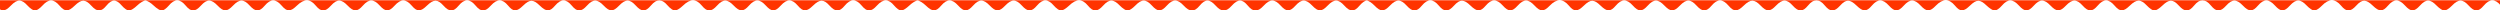 <?xml version="1.0" encoding="UTF-8" standalone="no"?>
<!-- Created with Inkscape (http://www.inkscape.org/) -->

<svg
   width="380.999mm"
   height="1.582mm"
   viewBox="0 0 380.999 1.582"
   version="1.1"
   id="svg1"
   xmlns="http://www.w3.org/2000/svg"
   xmlns:svg="http://www.w3.org/2000/svg">
  <defs
     id="defs1">
    <clipPath
       id="clip0_174_1475">
      <rect
         width="1440"
         height="105"
         fill="#ffffff"
         id="rect1"
         x="0"
         y="0" />
    </clipPath>
    <clipPath
       clipPathUnits="userSpaceOnUse"
       id="clipPath5">
      <rect
         style="fill:#ff00ff;stroke-width:18.06"
         id="rect5"
         width="1440"
         height="6"
         x="0.005"
         y="99.022"
         ry="0" />
    </clipPath>
  </defs>
  <g
     id="layer1"
     transform="translate(182.298,-193.94)">
    <g
       clip-path="url(#clip0_174_1475)"
       id="g2"
       transform="matrix(0.265,0,0,0.265,-182.299,167.74)"
       style="fill:#ff3400;fill-opacity:1">
      <path
         d="M -6,95 V 47.5 0 h 723 723 v 47.563 47.563 c 0,10.373 1.06,10.373 -1.77,6.956 -3.31,-3.996 -6.41,-3.996 -9.81,0 -3.17,3.719 -5.31,3.719 -8.68,0 -3.46,-3.816 -5.9,-3.816 -9.58,0 -1.54,1.604 -3.54,2.917 -4.44,2.917 -0.9,0 -2.9,-1.313 -4.44,-2.917 -3.68,-3.816 -6.13,-3.816 -9.58,0 -3.33,3.675 -5.24,3.675 -8.57,0 -3.57,-3.935 -6.42,-3.935 -9.79,0 -3.15,3.671 -5.01,3.671 -8.81,0 -3.86,-3.727 -6.07,-3.727 -9.45,0 -3.41,3.766 -5.67,3.766 -8.78,0 -3.37,-4.071 -7.01,-4.071 -10.93,0 -1.54,1.604 -3.54,2.917 -4.43,2.917 -0.89,0 -2.85,-1.313 -4.35,-2.917 -3.61,-3.859 -6.19,-3.859 -9.69,0 -3.33,3.675 -5.24,3.675 -8.57,0 -3.56,-3.935 -6.42,-3.935 -9.79,0 -3.15,3.679 -5.13,3.679 -8.67,0 -3.68,-3.816 -6.13,-3.816 -9.59,0 -3.41,3.766 -5.66,3.766 -8.77,0 -1.8,-2.162 -3.05,-2.916 -4.86,-2.916 -1.81,0 -3.06,0.754 -4.85,2.916 -3.12,3.766 -5.37,3.766 -8.78,0 -3.38,-3.727 -5.6,-3.727 -9.46,0 -1.65,1.604 -3.73,2.917 -4.6,2.917 -0.87,0 -2.8,-1.313 -4.3,-2.917 -3.53,-3.775 -5.89,-3.775 -9.79,0 -3.8,3.671 -5.67,3.671 -8.81,0 -3.39,-3.957 -6.32,-3.957 -9.68,0 -3.17,3.719 -5.31,3.719 -8.68,0 -3.46,-3.816 -5.91,-3.816 -9.58,0 -3.53,3.669 -5.35,3.669 -8.89,0 -3.67,-3.816 -6.12,-3.816 -9.58,0 -3.33,3.675 -5.24,3.675 -8.57,0 -3.56,-3.935 -6.41,-3.935 -9.79,0 -1.37,1.604 -3.23,2.917 -4.14,2.917 -0.9,0 -3,-1.313 -4.66,-2.917 -3.8,-3.669 -5.76,-3.669 -9.56,0 -3.8,3.671 -5.64,3.671 -8.67,0 -3.37,-4.071 -7.01,-4.071 -10.93,0 -3.54,3.669 -5.35,3.669 -8.78,0 -3.61,-3.859 -6.19,-3.859 -9.69,0 -3.33,3.675 -5.24,3.675 -8.57,0 -3.57,-3.935 -6.42,-3.935 -9.79,0 -3.14,3.671 -5.01,3.671 -8.81,0 -3.85,-3.727 -6.07,-3.727 -9.45,0 -3.41,3.766 -5.66,3.766 -8.78,0 -1.79,-2.162 -3.04,-2.916 -4.85,-2.916 -1.81,0 -3.07,0.754 -4.86,2.916 -3.11,3.766 -5.36,3.766 -8.78,0 -3.45,-3.816 -5.9,-3.816 -9.58,0 -3.53,3.669 -5.35,3.669 -8.88,0 -3.59,-3.728 -5.83,-3.728 -9.69,0 -3.794,3.671 -5.659,3.671 -8.802,0 -3.39,-3.957 -6.316,-3.957 -9.683,0 -3.164,3.719 -5.306,3.719 -8.676,0 -3.459,-3.816 -5.906,-3.816 -9.581,0 -3.531,3.669 -5.354,3.669 -8.886,0 -3.674,-3.816 -6.122,-3.816 -9.581,0 -3.329,3.675 -5.24,3.675 -8.569,0 -3.566,-3.935 -6.419,-3.935 -9.789,0 -3.144,3.671 -5.008,3.671 -8.807,0 -3.797,-3.669 -5.757,-3.669 -9.555,0 -3.799,3.671 -5.638,3.671 -8.677,0 -3.37,-4.071 -7.009,-4.071 -10.929,0 -3.532,3.669 -5.349,3.669 -8.78,0 -3.608,-3.859 -6.19,-3.859 -9.687,0 -3.329,3.675 -5.24,3.675 -8.57,0 -3.566,-3.935 -6.418,-3.935 -9.788,0 -3.144,3.671 -5.008,3.671 -8.807,0 -3.857,-3.727 -6.075,-3.727 -9.452,0 -3.412,3.766 -5.663,3.766 -8.78,0 -3.308,-3.997 -6.4,-3.997 -9.709,0 -3.116,3.766 -5.367,3.766 -8.779,0 -3.459,-3.816 -5.907,-3.816 -9.581,0 -3.531,3.669 -5.355,3.669 -8.886,0 -1.544,-1.604 -3.566,-2.916 -4.492,-2.916 -0.947,0 -2.744,1.278 -4.1,2.916 -3.116,3.766 -5.367,3.766 -8.78,0 -3.458,-3.816 -5.906,-3.816 -9.58,0 -3.532,3.669 -5.355,3.669 -8.886,0 -3.675,-3.816 -6.123,-3.816 -9.581,0 -3.33,3.675 -5.24,3.675 -8.57,0 -3.497,-3.859 -6.079,-3.859 -9.687,0 -3.584,3.834 -6.048,3.834 -9.221,0 -3.18,-3.841 -5.658,-3.841 -9.139,0 -3.46,3.819 -5.89,3.819 -9.35,0 -3.481,-3.841 -5.959,-3.841 -9.139,0 -3.173,3.834 -5.637,3.834 -9.222,0 -3.608,-3.859 -6.189,-3.859 -9.686,0 -3.33,3.675 -5.24,3.675 -8.57,0 -3.458,-3.816 -5.906,-3.816 -9.581,0 -1.544,1.604 -3.543,2.917 -4.443,2.917 -0.9,0 -2.899,-1.313 -4.443,-2.917 -3.674,-3.816 -6.122,-3.816 -9.58,0 -3.413,3.766 -5.664,3.766 -8.78,0 -3.323,-4.014 -6.646,-4.014 -10.801,0 -1.659,1.604 -3.758,2.917 -4.663,2.917 -0.906,0 -2.77,-1.313 -4.144,-2.917 -3.389,-3.957 -6.315,-3.957 -9.682,0 -3.164,3.719 -5.306,3.719 -8.676,0 -3.459,-3.816 -5.906,-3.816 -9.581,0 -3.531,3.669 -5.354,3.669 -8.886,0 -3.674,-3.816 -6.122,-3.816 -9.581,0 -3.329,3.675 -5.24,3.675 -8.57,0 -3.565,-3.935 -6.418,-3.935 -9.788,0 -3.144,3.671 -5.008,3.671 -8.807,0 -1.66,-1.604 -3.81,-2.916 -4.777,-2.916 -0.968,0 -3.118,1.312 -4.778,2.916 -1.659,1.604 -3.748,2.917 -4.64,2.917 -0.893,0 -2.709,-1.313 -4.037,-2.917 -3.29,-3.975 -6.316,-3.975 -9.918,0 -3.413,3.766 -5.663,3.766 -8.78,0 -3.309,-3.997 -6.4,-3.997 -9.709,0 -3.116,3.766 -5.367,3.766 -8.779,0 -3.378,-3.727 -5.595,-3.727 -9.452,0 -3.799,3.671 -5.664,3.671 -8.807,0 -3.371,-3.935 -6.223,-3.935 -9.789,0 -3.33,3.675 -5.24,3.675 -8.57,0 -3.534,-3.9 -6.249,-3.9 -9.688,0 -3.242,3.676 -5.24,3.676 -8.779,0 -3.674,-3.816 -6.122,-3.816 -9.58,0 -3.413,3.766 -5.664,3.766 -8.78,0 -3.323,-4.014 -6.646,-4.014 -10.801,0 -1.659,1.604 -3.758,2.917 -4.663,2.917 -0.905,0 -2.77,-1.313 -4.143,-2.917 -1.798,-2.099 -3.157,-2.916 -4.85,-2.916 -1.696,0 -3.043,0.814 -4.833,2.916 -3.164,3.719 -5.306,3.719 -8.676,0 -3.458,-3.816 -5.906,-3.816 -9.581,0 -3.531,3.669 -5.354,3.669 -8.886,0 -3.674,-3.816 -6.122,-3.816 -9.58,0 -3.413,3.766 -5.664,3.766 -8.78,0 -3.276,-3.957 -6.19,-3.957 -9.579,0 -3.144,3.671 -5.008,3.671 -8.807,0 -3.797,-3.669 -5.757,-3.669 -9.555,0 -3.799,3.671 -5.638,3.671 -8.676,0 -3.291,-3.975 -6.317,-3.975 -9.919,0 -3.412,3.766 -5.663,3.766 -8.78,0 -3.309,-3.997 -6.4,-3.997 -9.709,0 -3.116,3.766 -5.367,3.766 -8.779,0 -3.378,-3.727 -5.595,-3.727 -9.452,0 -3.799,3.671 -5.664,3.671 -8.807,0 -3.371,-3.935 -6.223,-3.935 -9.789,0 -3.33,3.675 -5.24,3.675 -8.57,0 -3.534,-3.9 -6.249,-3.9 -9.688,0 -3.242,3.676 -5.24,3.676 -8.779,0 -3.674,-3.816 -6.122,-3.816 -9.58,0 -3.413,3.766 -5.663,3.766 -8.78,0 -3.323,-4.014 -6.646,-4.014 -10.8,0 -3.799,3.671 -5.664,3.671 -8.807,0 -3.389,-3.957 -6.316,-3.957 -9.683,0 -3.164,3.719 -5.306,3.719 -8.676,0 -3.458,-3.816 -5.906,-3.816 -9.58,0 -3.532,3.669 -5.355,3.669 -8.887,0 -3.674,-3.816 -6.122,-3.816 -9.58,0 -3.413,3.766 -5.664,3.766 -8.78,0 -3.309,-3.997 -6.4,-3.997 -9.709,0 -1.327,1.604 -3.144,2.917 -4.037,2.917 -0.892,0 -2.981,-1.313 -4.64,-2.917 -1.66,-1.604 -3.81,-2.916 -4.777,-2.916 -0.968,0 -3.117,1.312 -4.777,2.916 -1.659,1.604 -3.758,2.917 -4.664,2.917 -0.905,0 -2.77,-1.313 -4.143,-2.917 -3.268,-3.815 -5.641,-3.815 -8.8,0 -3.116,3.766 -5.367,3.766 -8.78,0 -3.377,-3.727 -5.595,-3.727 -9.452,0 -3.799,3.671 -5.663,3.671 -8.807,0 -3.37,-3.935 -6.223,-3.935 -9.789,0 -1.454,1.604 -3.382,2.917 -4.285,2.917 -0.903,0 -2.831,-1.313 -4.285,-2.917 -3.458,-3.816 -5.906,-3.816 -9.58,0 -3.44,3.575 -5.259,3.667 -8.616,0.278 -0.089,-0.09 -0.179,-0.183 -0.271,-0.278 C -3.308,101.402 -5.412,99.569 -6,95 Z"
         fill="#2111dd"
         id="path1"
         clip-path="url(#clipPath5)"
         style="fill:#ff3400;fill-opacity:1" />
    </g>
  </g>
</svg>
